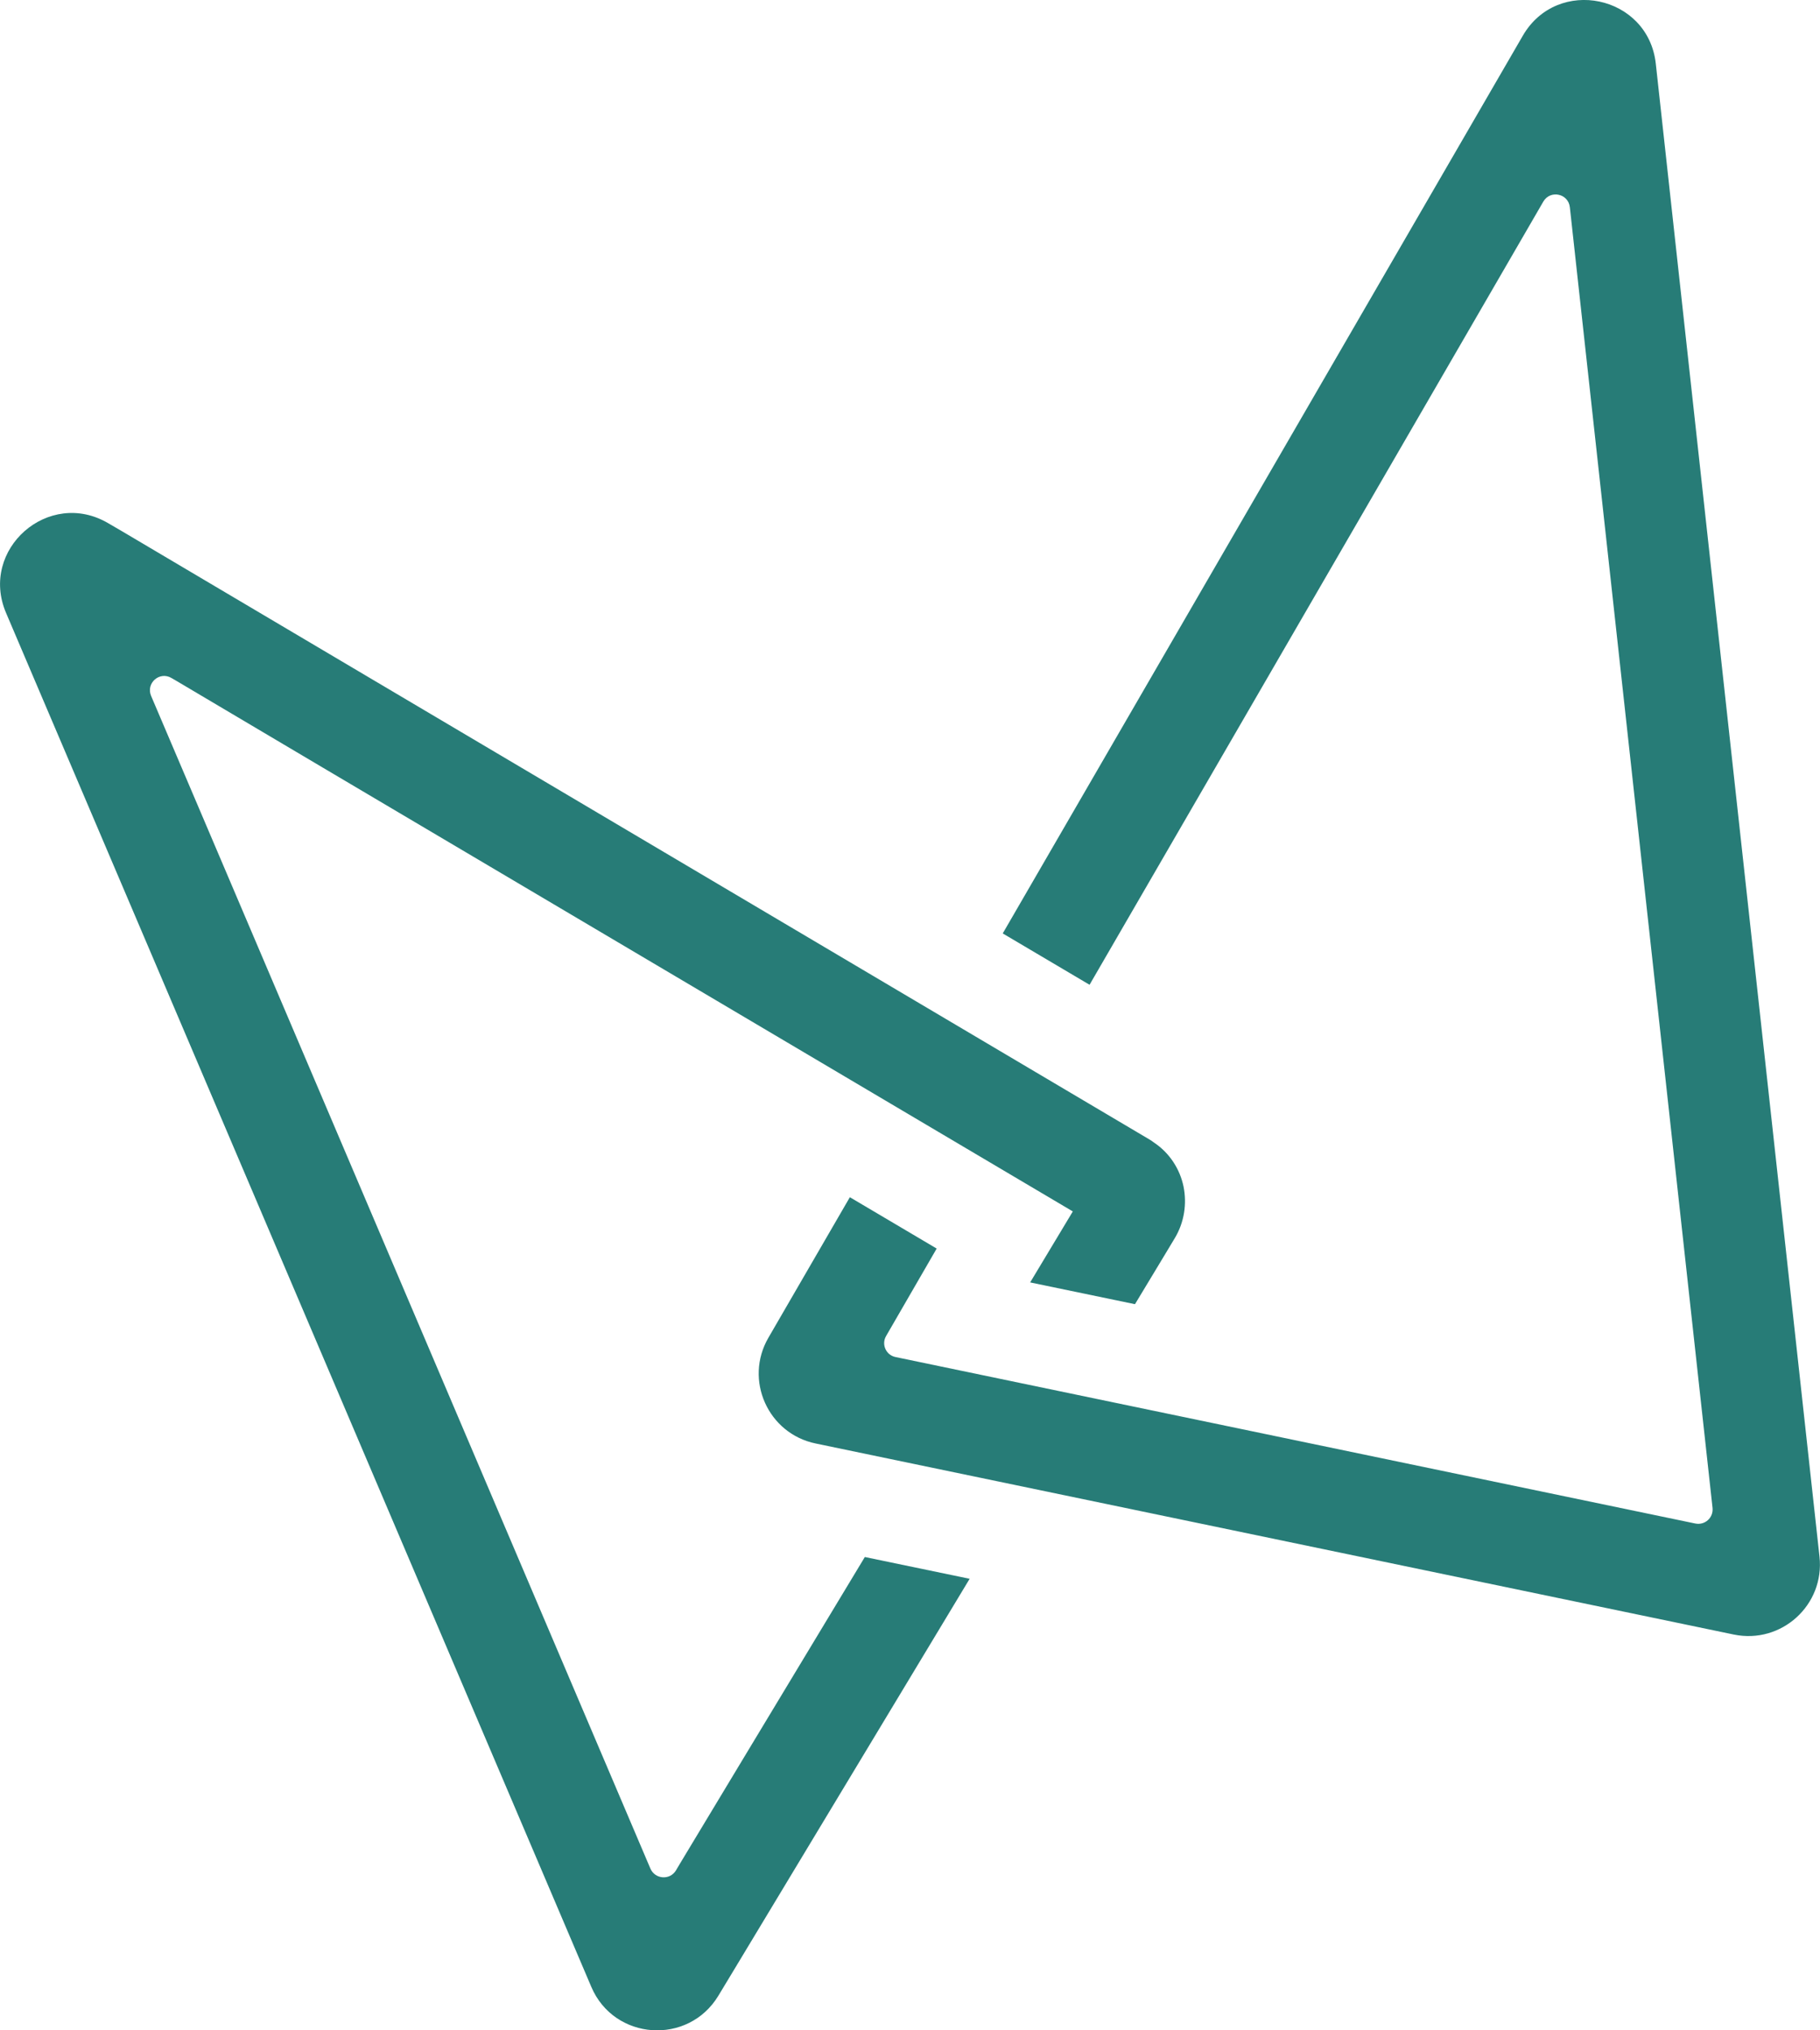 <?xml version="1.0" encoding="UTF-8"?>
<svg id="Layer_2" data-name="Layer 2" xmlns="http://www.w3.org/2000/svg" viewBox="0 0 144.64 161.33">
  <defs>
    <style>
      .cls-1 {
        fill: #277c77;
      }
    </style>
  </defs>
  <g id="Images">
    <g>
      <path class="cls-1" d="M94.06,94.29c-.29-1.4-1.11-2.68-2.36-3.51-.1-.08-.21-.15-.32-.22L9.76,42.25l-1.15-.67c-4.74-2.8-10.28,2.07-8.13,7.12l1.87,4.39,44.64,104.78c1.81,4.27,7.7,4.68,10.1.71l1.25-2.07,18.72-31.06-8.33-1.73-9.58,15.88-5.11,8.48-.32.54c-.48.8-1.66.71-2.03-.14L15.96,64.57l-3.95-9.27c-.43-1.02.67-1.98,1.61-1.43l.38.22,11.68,6.92,59.58,35.25-3.39,5.64,8.33,1.73,1.98-3.28,1.18-1.96c.77-1.28.97-2.75.7-4.1Z"/>
      <path class="cls-1" d="M144.6,123.69l-13.01-118.63c-.6-5.45-7.82-6.97-10.57-2.22l-41.33,71.33,6.9,4.08,36.06-62.23c.55-.95,1.99-.65,2.11.45l11.34,103.35c.08.77-.6,1.39-1.36,1.24l-63.57-13.23c-.75-.15-1.14-1-.75-1.67l4.02-6.95-6.9-4.08-6.47,11.16c-1.95,3.35-.04,7.63,3.76,8.41l72.96,15.18c3.79.78,7.23-2.35,6.81-6.19Z"/>
    </g>
  </g>
</svg>